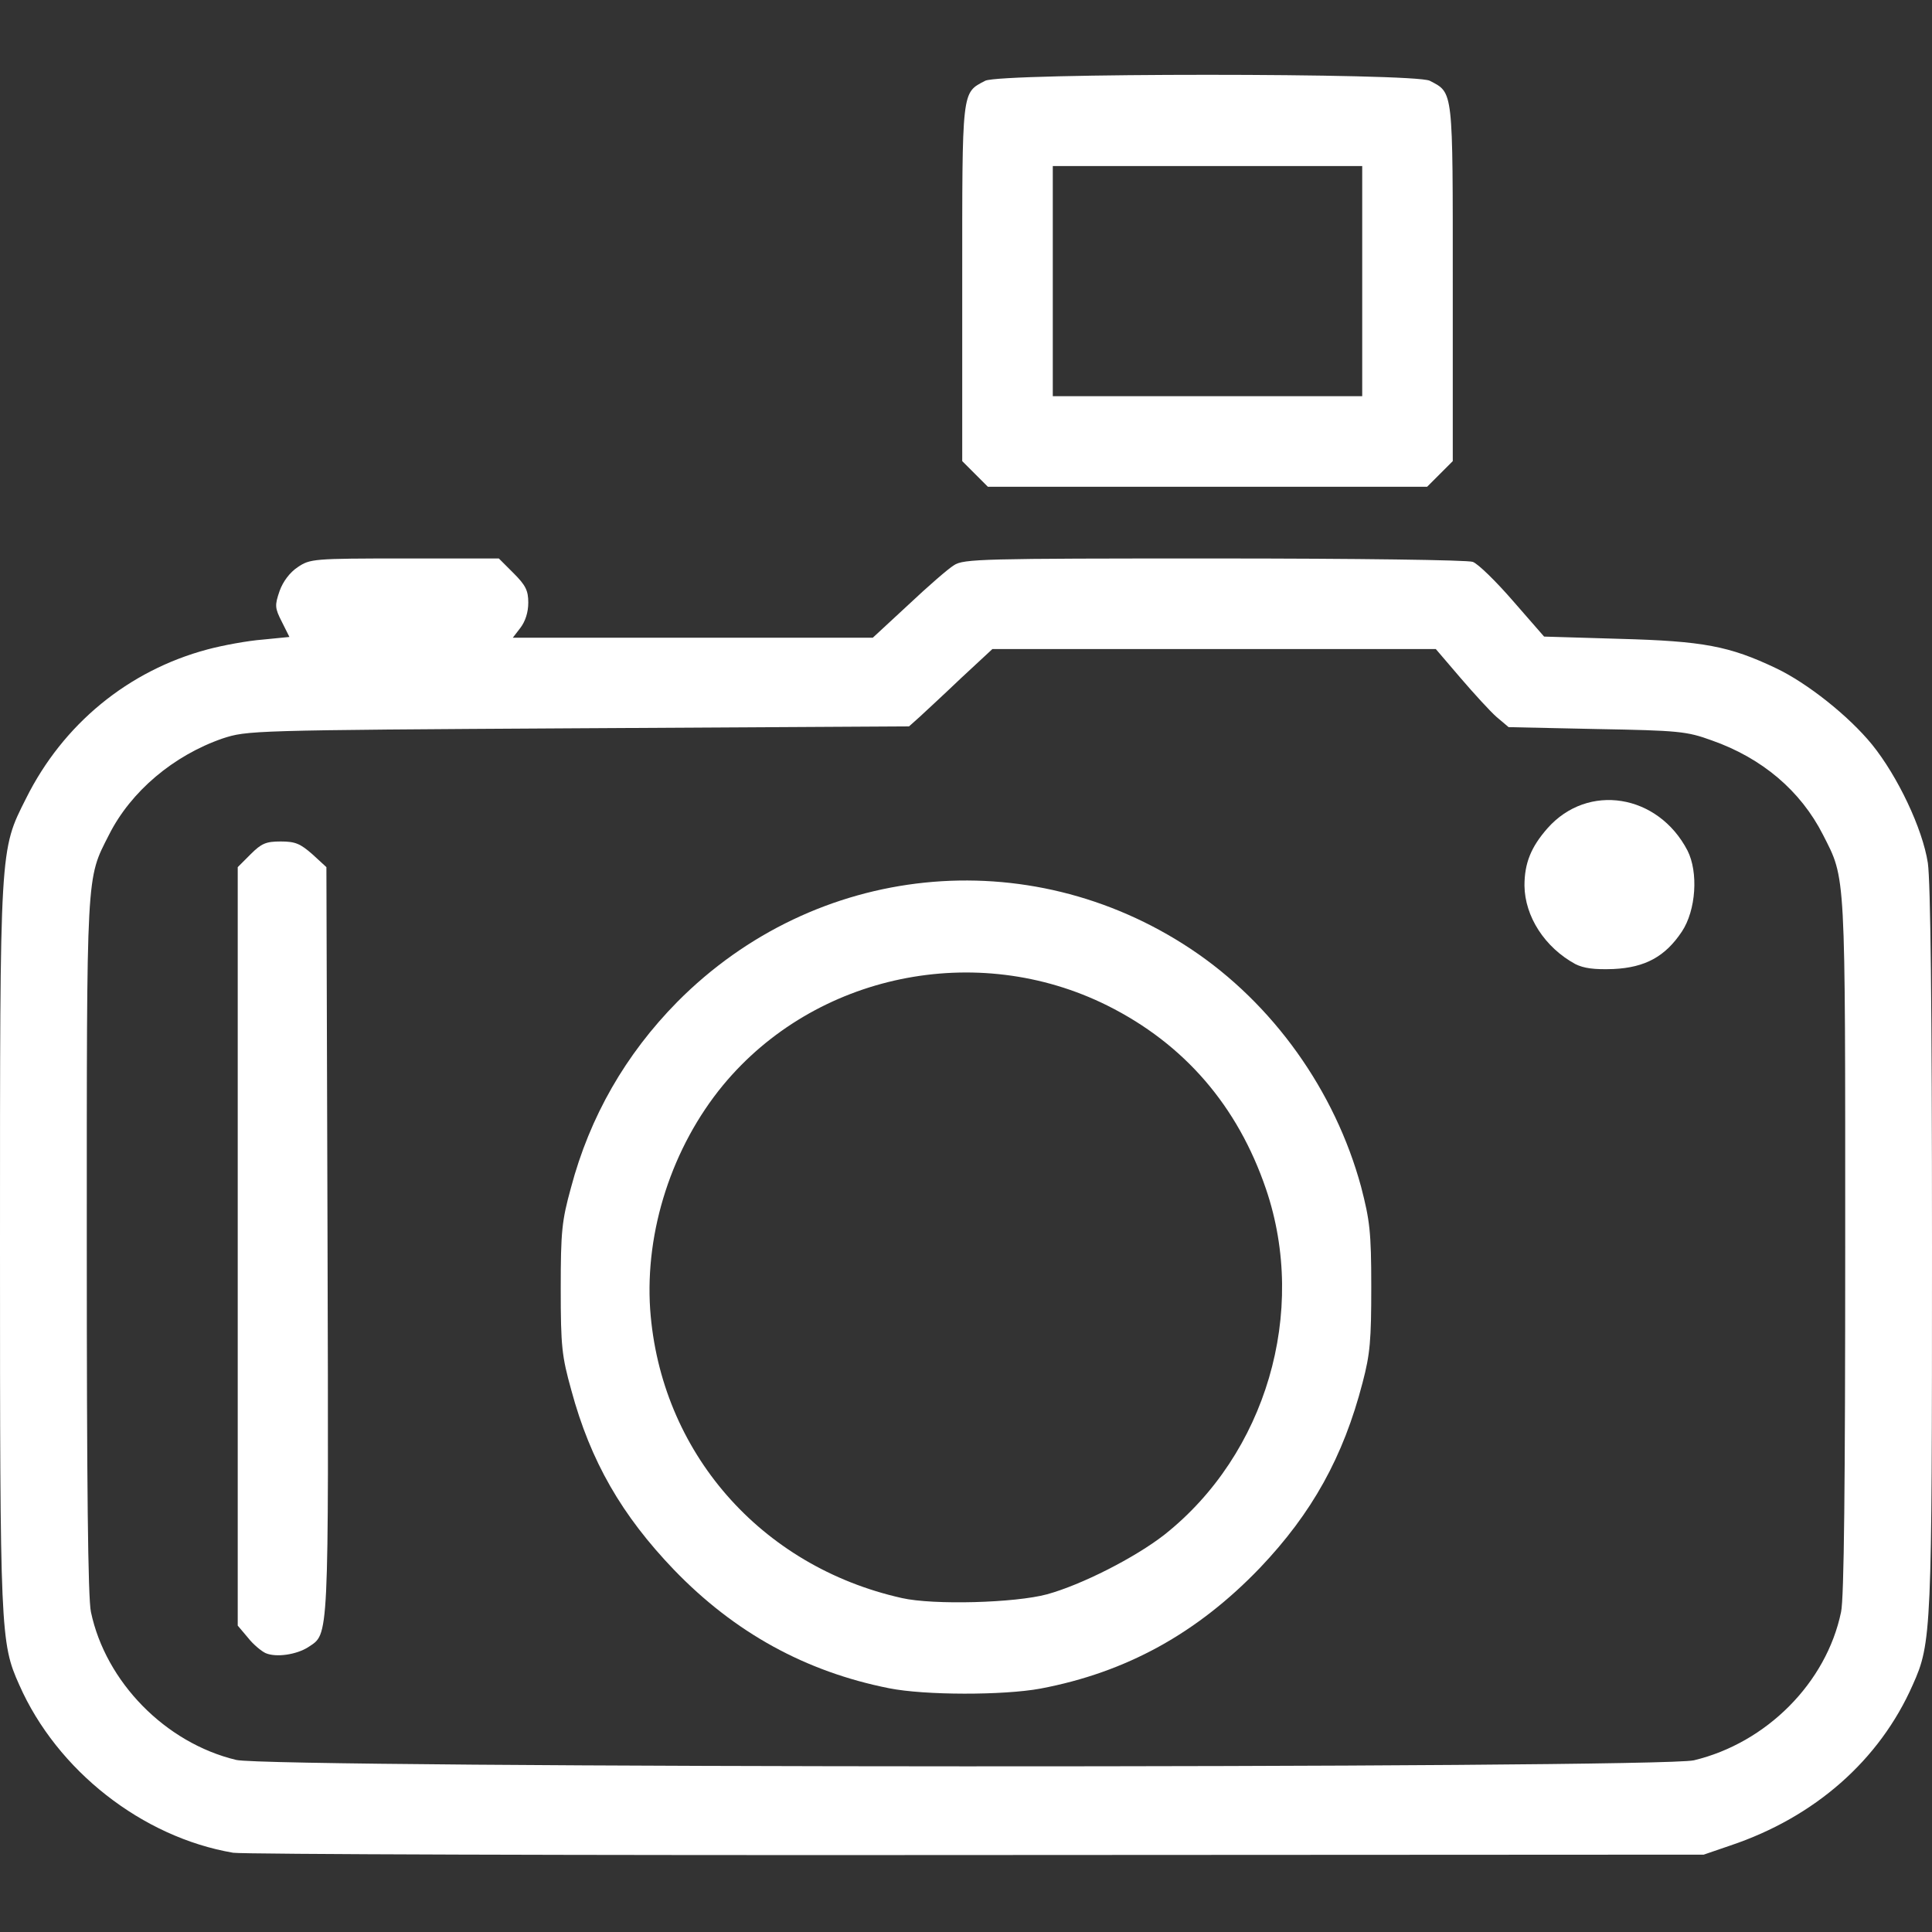 <!DOCTYPE svg PUBLIC "-//W3C//DTD SVG 20010904//EN" "http://www.w3.org/TR/2001/REC-SVG-20010904/DTD/svg10.dtd">
<svg version="1.0" xmlns="http://www.w3.org/2000/svg" width="512px" height="512px" viewBox="0 0 5120 5120" preserveAspectRatio="xMidYMid meet">
<rect x="0" y="0" width="5120" height="5120" fill="#333333" stroke="none"/>
<g id="layer1" fill="#ffffff" stroke="none">
 <path d="M618 4910 c-241 -41 -467 -218 -567 -445 -50 -111 -51 -141 -51 -1160 0 -1067 -1 -1050 69 -1189 98 -197 271 -339 481 -395 41 -11 107 -23 146 -26 l71 -7 -20 -40 c-19 -37 -19 -44 -6 -82 9 -25 27 -49 48 -63 33 -22 40 -23 284 -23 l249 0 39 39 c32 32 39 46 39 78 0 26 -8 50 -21 67 l-20 26 477 0 477 0 94 -87 c52 -49 106 -96 121 -105 25 -17 76 -18 689 -18 384 0 672 4 686 9 14 5 62 52 107 104 l82 94 201 6 c221 6 290 19 414 78 82 39 192 126 254 202 68 84 134 223 148 314 7 49 11 374 11 1020 0 1016 -1 1047 -51 1158 -88 200 -260 351 -484 426 l-70 24 -1925 1 c-1059 1 -1946 -2 -1972 -6z m3871 -245 c192 -46 351 -205 390 -393 8 -36 11 -339 11 -970 0 -1003 2 -970 -59 -1090 -59 -116 -161 -203 -295 -250 -66 -24 -87 -26 -305 -30 l-233 -5 -32 -27 c-17 -15 -60 -62 -96 -104 l-65 -76 -587 0 -588 0 -83 77 c-45 43 -95 89 -110 103 l-28 25 -877 5 c-871 5 -877 6 -942 27 -130 45 -243 140 -301 255 -61 120 -59 87 -59 1090 0 631 3 934 11 970 39 185 197 347 385 392 91 22 3770 23 3863 1z"/>
 <path d="M2356 4474 c-221 -44 -409 -147 -570 -314 -138 -144 -221 -287 -272 -476 -25 -90 -28 -115 -28 -269 0 -152 3 -180 27 -267 50 -189 145 -354 282 -493 366 -369 929 -427 1361 -140 218 145 382 376 451 630 23 89 27 119 27 265 0 142 -3 178 -23 254 -51 197 -134 346 -272 491 -166 173 -354 277 -582 320 -98 18 -306 18 -401 -1z m419 -249 c91 -25 233 -97 311 -158 269 -213 380 -590 269 -916 -75 -220 -216 -384 -420 -486 -347 -173 -775 -84 -1019 211 -135 164 -207 386 -193 594 27 377 292 681 667 765 84 19 300 13 385 -10z"/>
 <path d="M704 4381 c-11 -5 -33 -23 -47 -41 l-27 -32 0 -1005 0 -1005 34 -34 c29 -29 41 -34 80 -34 39 0 52 6 84 34 l37 34 3 991 c3 1074 4 1039 -51 1076 -31 20 -85 28 -113 16z"/>
 <path d="M4175 2555 c-81 -44 -134 -126 -135 -208 0 -59 17 -102 61 -152 107 -121 293 -91 371 59 29 57 23 158 -15 215 -44 66 -97 95 -181 99 -51 2 -79 -2 -101 -13z"/>
 <path d="M2584 1256 l-34 -34 0 -471 c0 -518 -2 -504 61 -537 42 -21 1136 -21 1178 0 63 33 61 19 61 537 l0 471 -34 34 -34 34 -582 0 -582 0 -34 -34z m1026 -511 l0 -305 -410 0 -410 0 0 305 0 305 410 0 410 0 0 -305z"/>
 </g>

</svg>